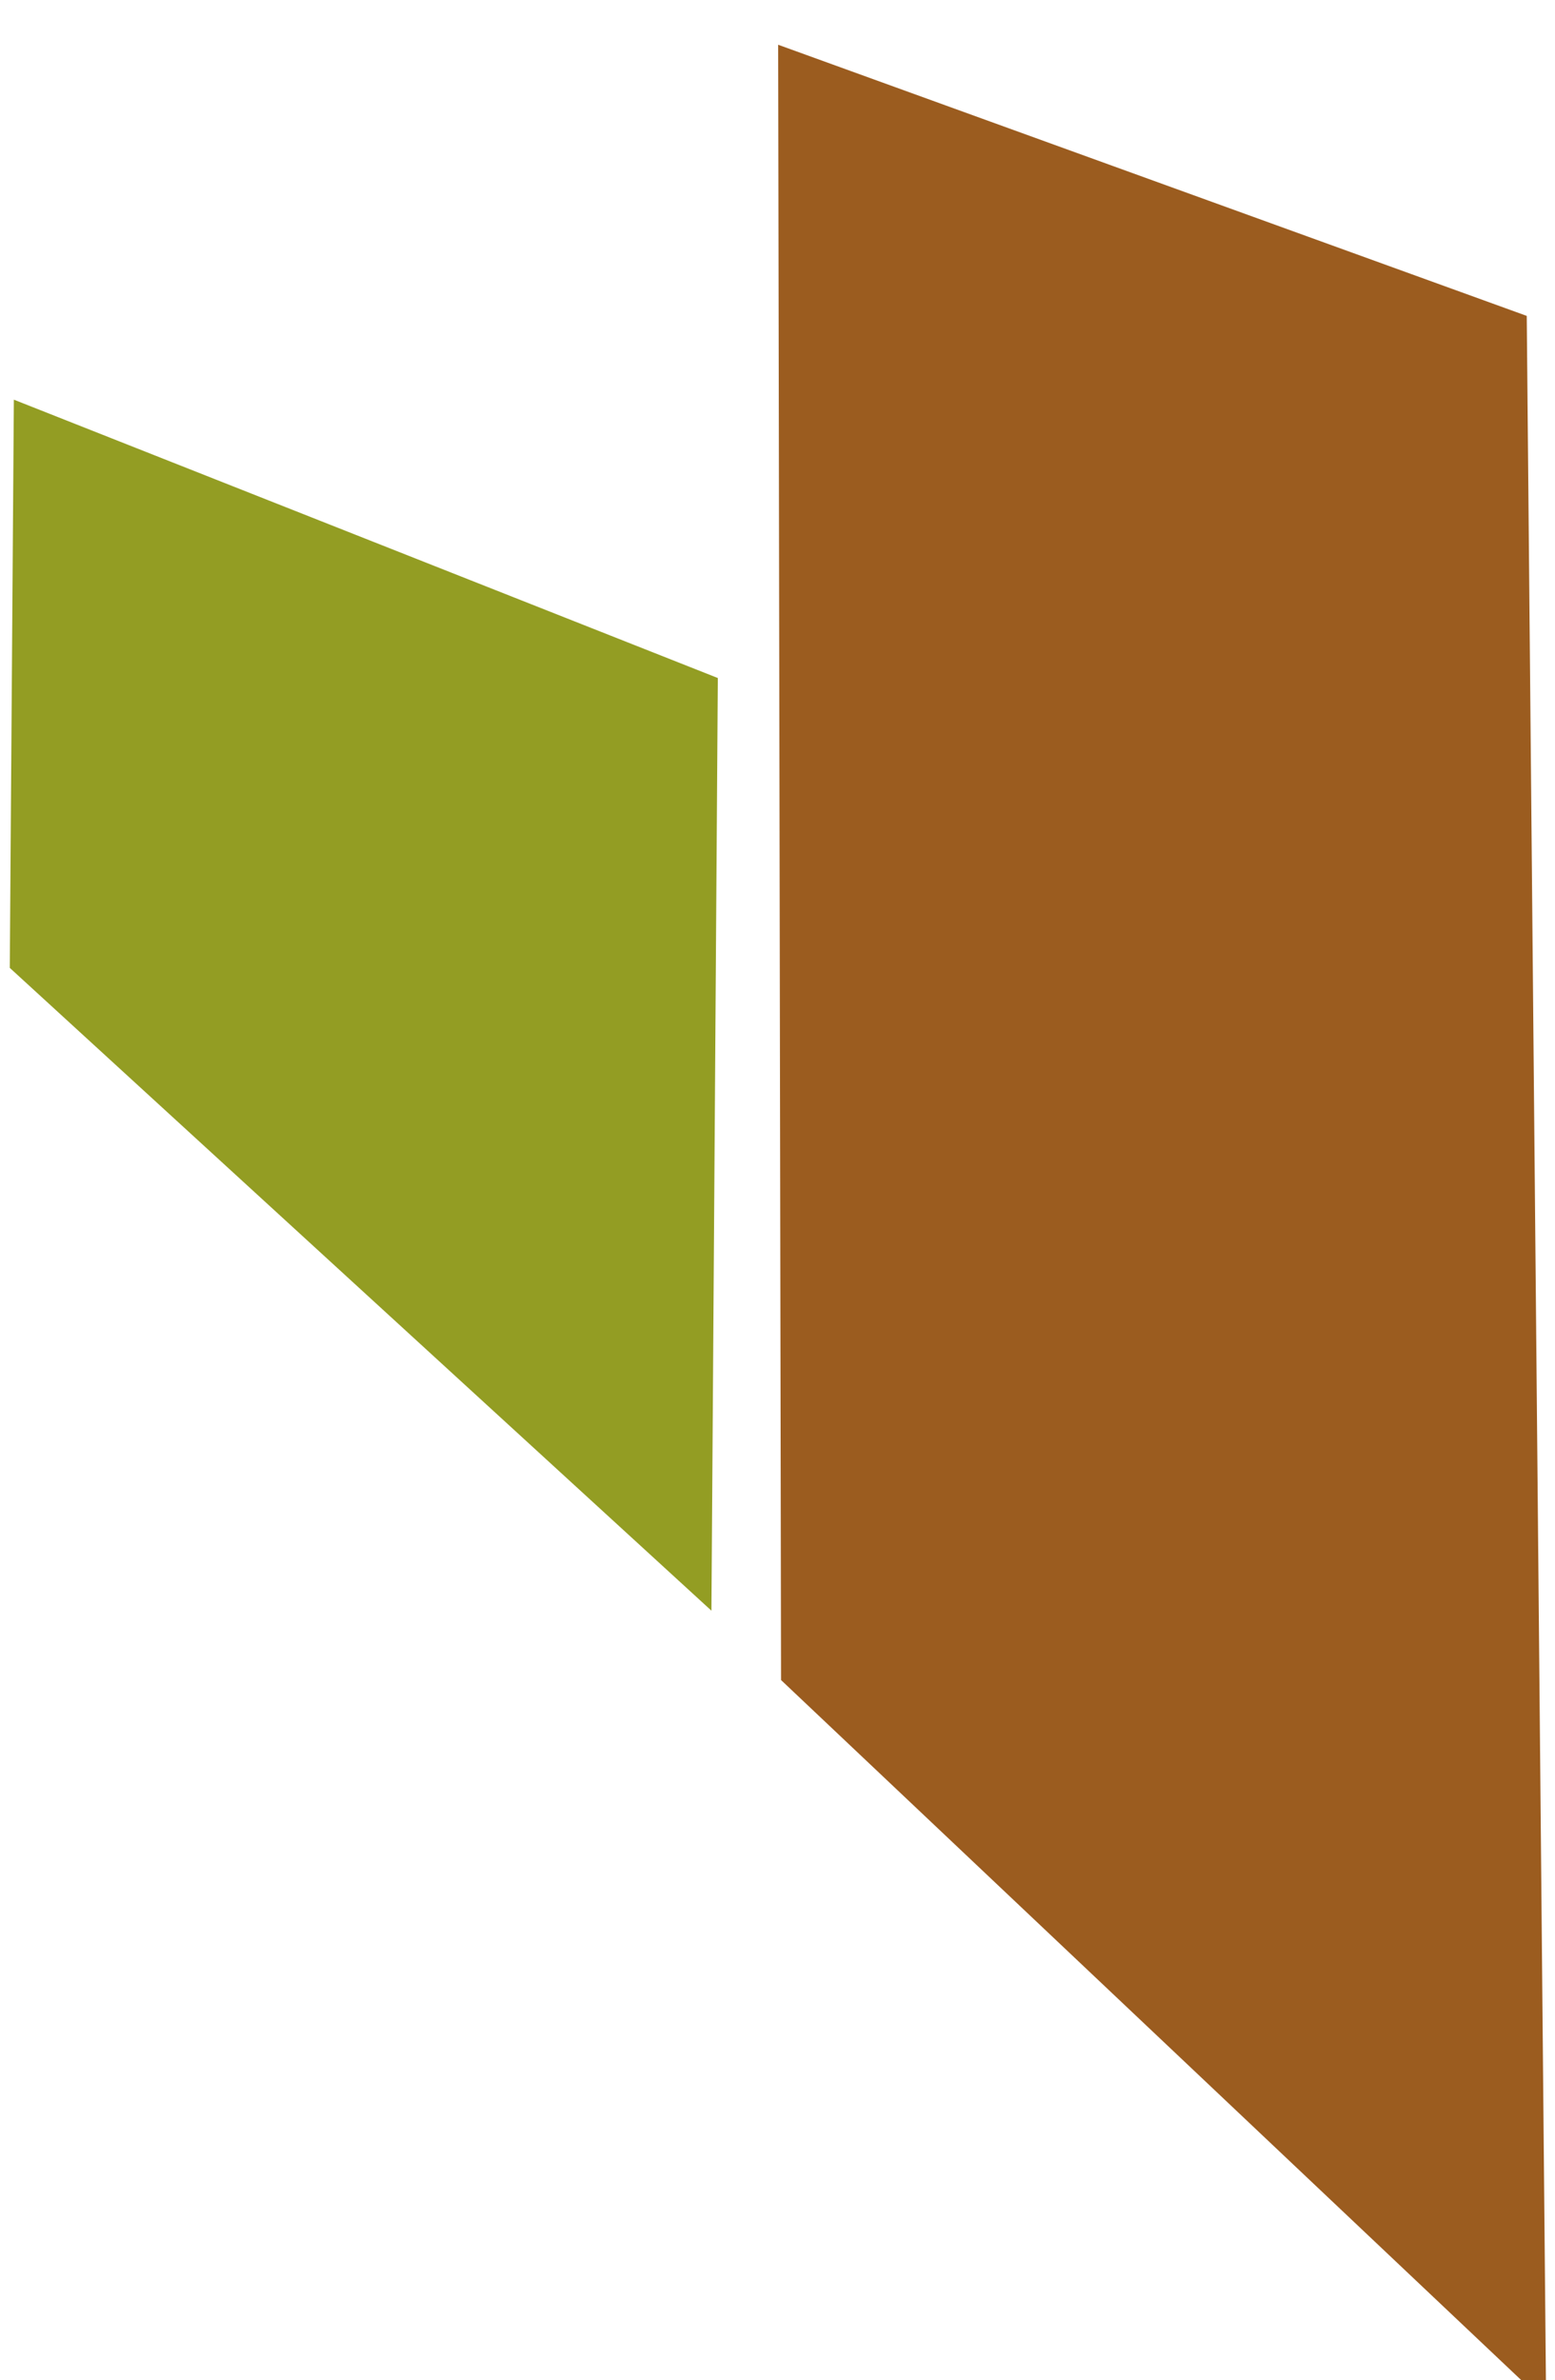 <?xml version="1.0" encoding="UTF-8"?>
<svg width="100px" height="153px" viewBox="0 0 100 153" version="1.1" xmlns="http://www.w3.org/2000/svg" xmlns:xlink="http://www.w3.org/1999/xlink">
    <!-- Generator: Sketch 42 (36781) - http://www.bohemiancoding.com/sketch -->
    <title>LOGO</title>
    <desc>Created with Sketch.</desc>
    <defs>
        <rect id="path-1" x="0" y="20" width="1070" height="759"></rect>
        <mask id="mask-2" maskContentUnits="userSpaceOnUse" maskUnits="objectBoundingBox" x="0" y="0" width="1070" height="759" fill="white">
            <use xlink:href="#path-1"></use>
        </mask>
        <filter x="-50%" y="-50%" width="200%" height="200%" filterUnits="objectBoundingBox" id="filter-3">
            <feOffset dx="0" dy="2" in="SourceAlpha" result="shadowOffsetOuter1"></feOffset>
            <feGaussianBlur stdDeviation="0.5" in="shadowOffsetOuter1" result="shadowBlurOuter1"></feGaussianBlur>
            <feColorMatrix values="0 0 0 0 0.491   0 0 0 0 0.587   0 0 0 0 1  0 0 0 0.5 0" type="matrix" in="shadowBlurOuter1" result="shadowMatrixOuter1"></feColorMatrix>
            <feMerge>
                <feMergeNode in="shadowMatrixOuter1"></feMergeNode>
                <feMergeNode in="SourceGraphic"></feMergeNode>
            </feMerge>
        </filter>
    </defs>
    <g id="Symbols" stroke="none" stroke-width="1" fill="none" fill-rule="evenodd">
        <g id="Style-Guide" transform="translate(-933, -327)">
            <rect id="background" fill="#E5E5E5" x="0" y="94" width="4579" height="3134"></rect>
            <g id="Icon" transform="translate(20, 144)" stroke="#979797" stroke-width="2" fill="#FFFFFF">
                <use id="icon-background" mask="url(#mask-2)" xlink:href="#path-1"></use>
            </g>
        </g>
        <g id="LOGO">
            <g id="logo" filter="url(#filter-3)">
                <polyline id="Fill-32" fill="#939D23" points="0.891 23.693 0.629 60.221 45.751 101.544 46.162 41.587 0.891 23.693"></polyline>
                <polyline id="Fill-33" fill="#9B5C1F" points="50.042 0.877 98.183 18.308 99.43 152.522 50.228 106.003 50.042 0.877"></polyline>
            </g>
        </g>
    </g>
</svg>